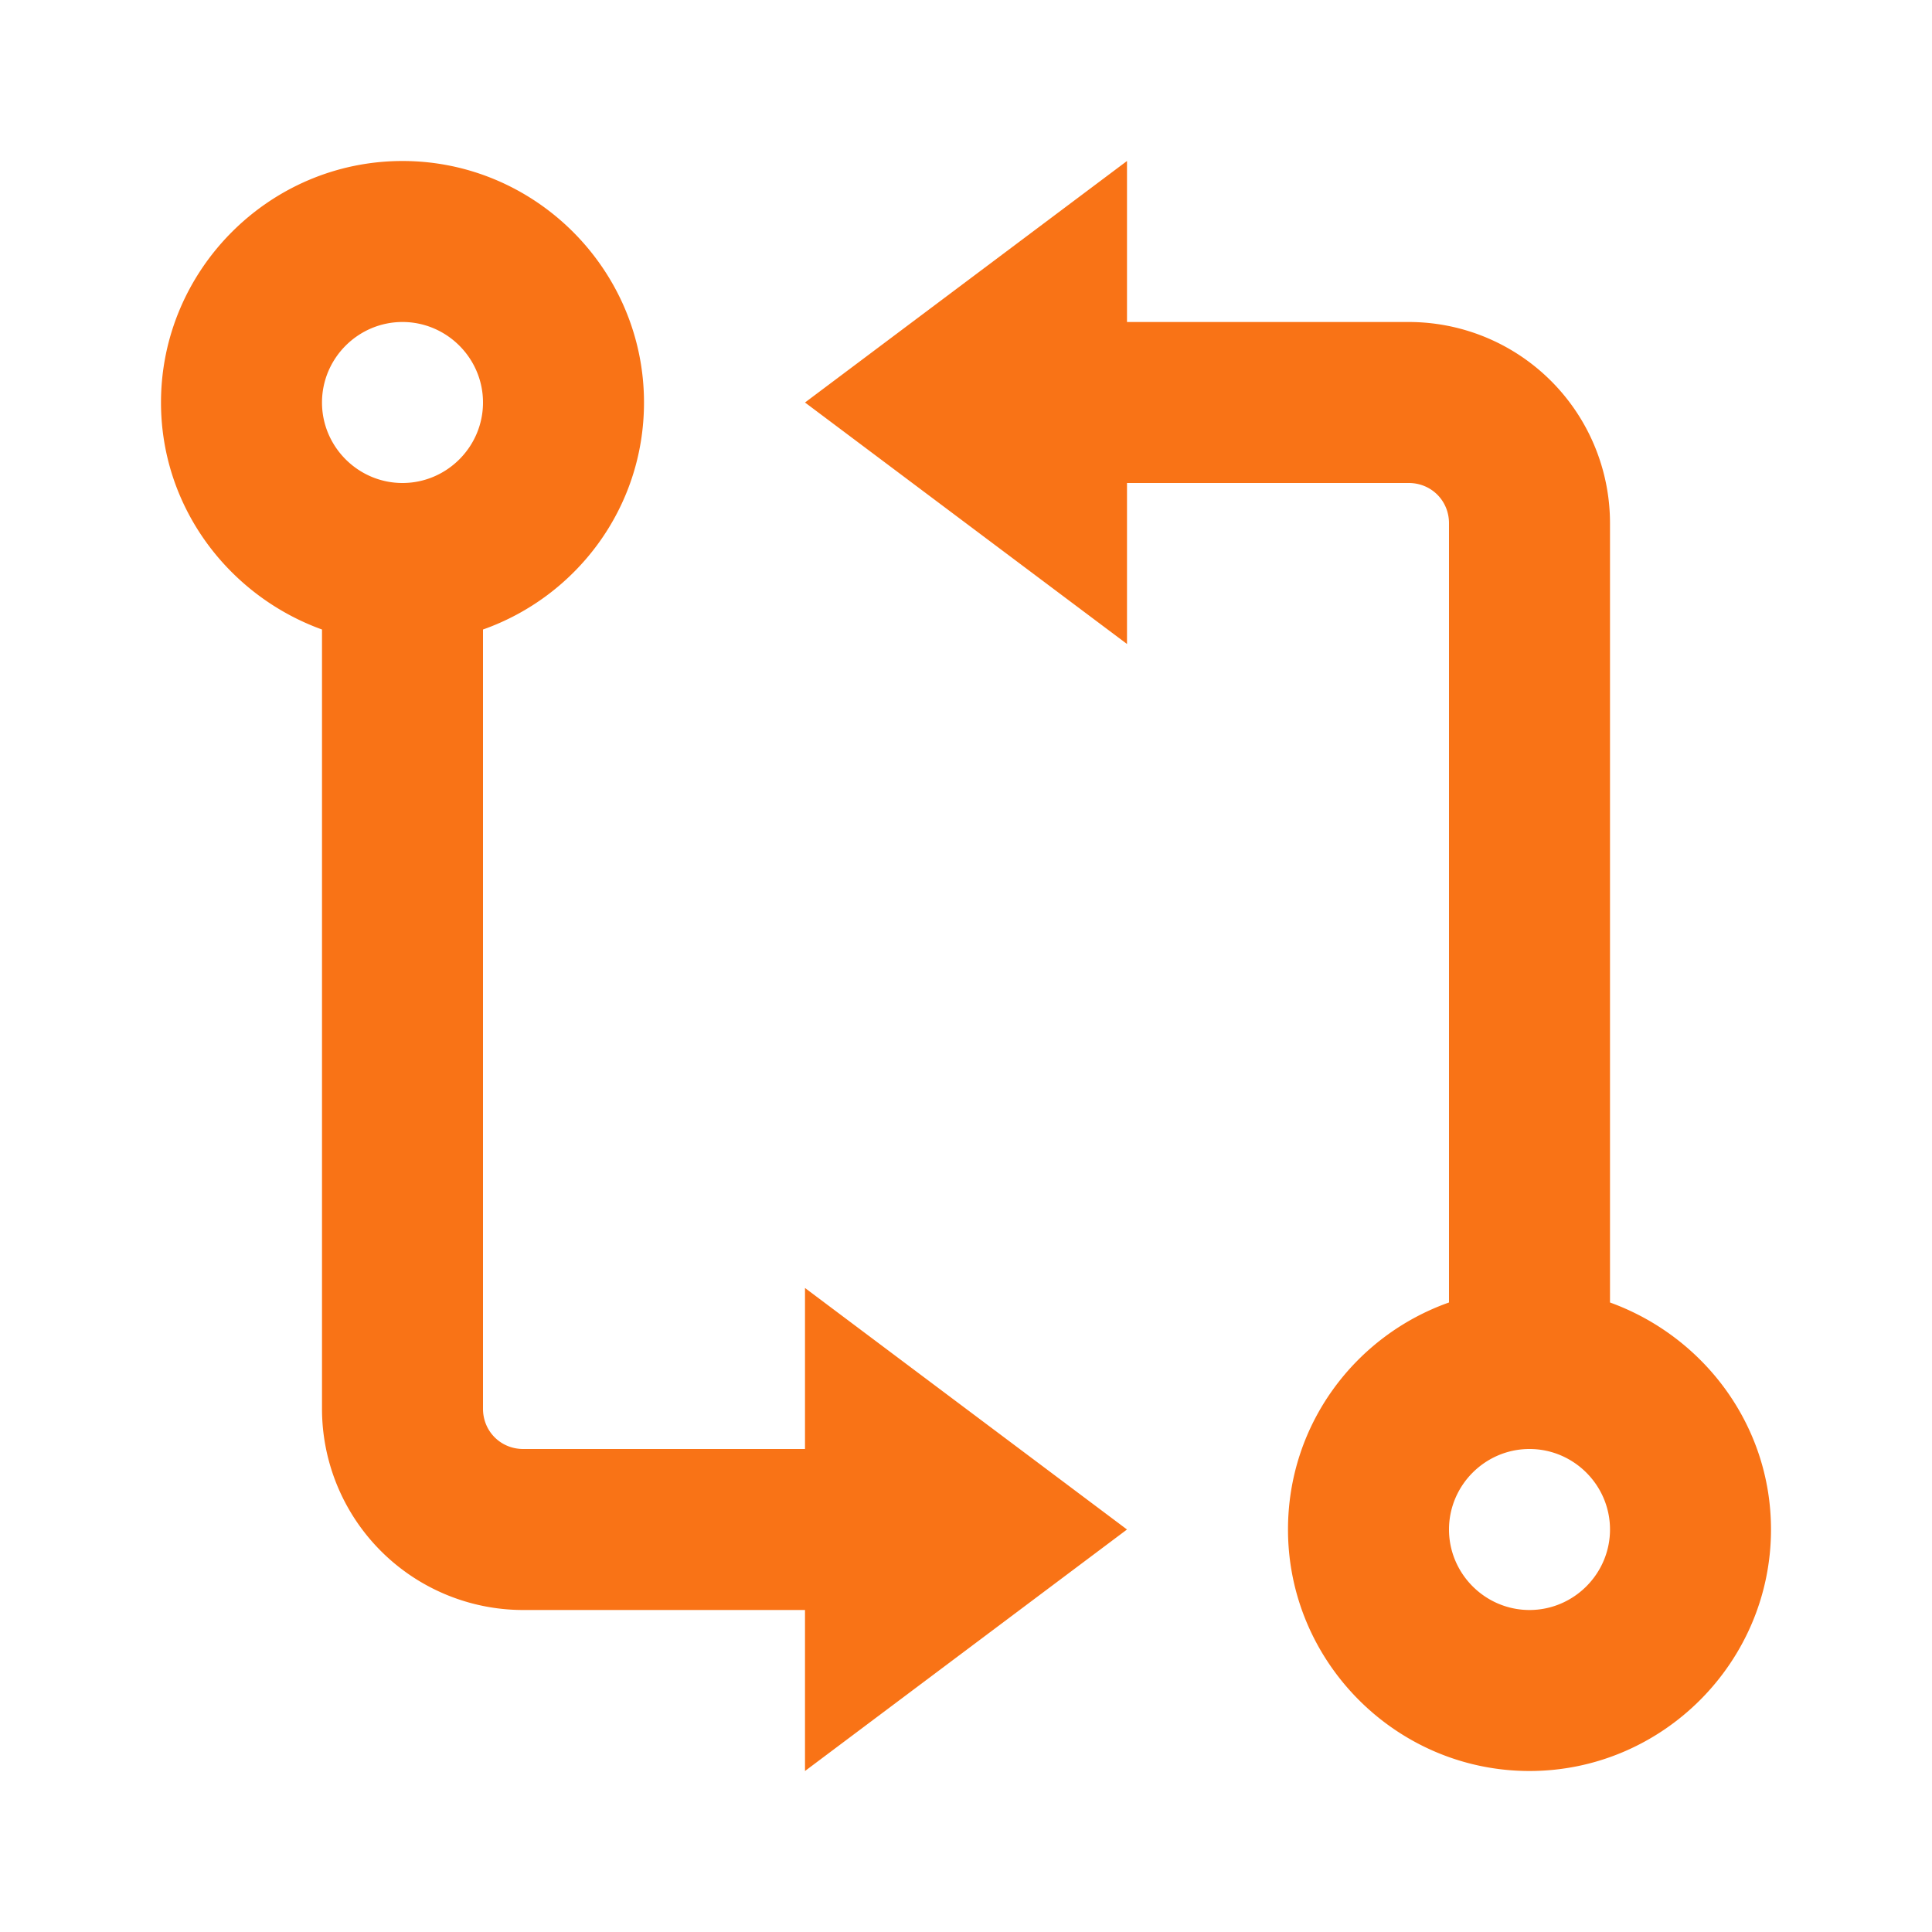 <svg  xmlns="http://www.w3.org/2000/svg" width="24" height="24"  
fill="#F97316" viewBox="0 0 24 24" >
<!--Boxicons v3.0 https://boxicons.com | License  https://docs.boxicons.com/free-->
<path d="M2 5c0 1.3.84 2.4 2 2.82v9.68A2.5 2.5 0 0 0 6.5 20H10v2l4-3-4-3v2H6.5c-.28 0-.5-.22-.5-.5V7.82C7.16 7.41 8 6.31 8 5c0-1.65-1.35-3-3-3S2 3.35 2 5m3-1c.55 0 1 .45 1 1s-.45 1-1 1-1-.45-1-1 .45-1 1-1M20 16.18V6.5A2.5 2.5 0 0 0 17.5 4H14V2l-4 3 4 3V6h3.5c.28 0 .5.22.5.5v9.68c-1.16.41-2 1.51-2 2.82 0 1.65 1.35 3 3 3s3-1.35 3-3c0-1.3-.84-2.4-2-2.82M19 20c-.55 0-1-.45-1-1s.45-1 1-1 1 .45 1 1-.45 1-1 1"></path>
</svg>